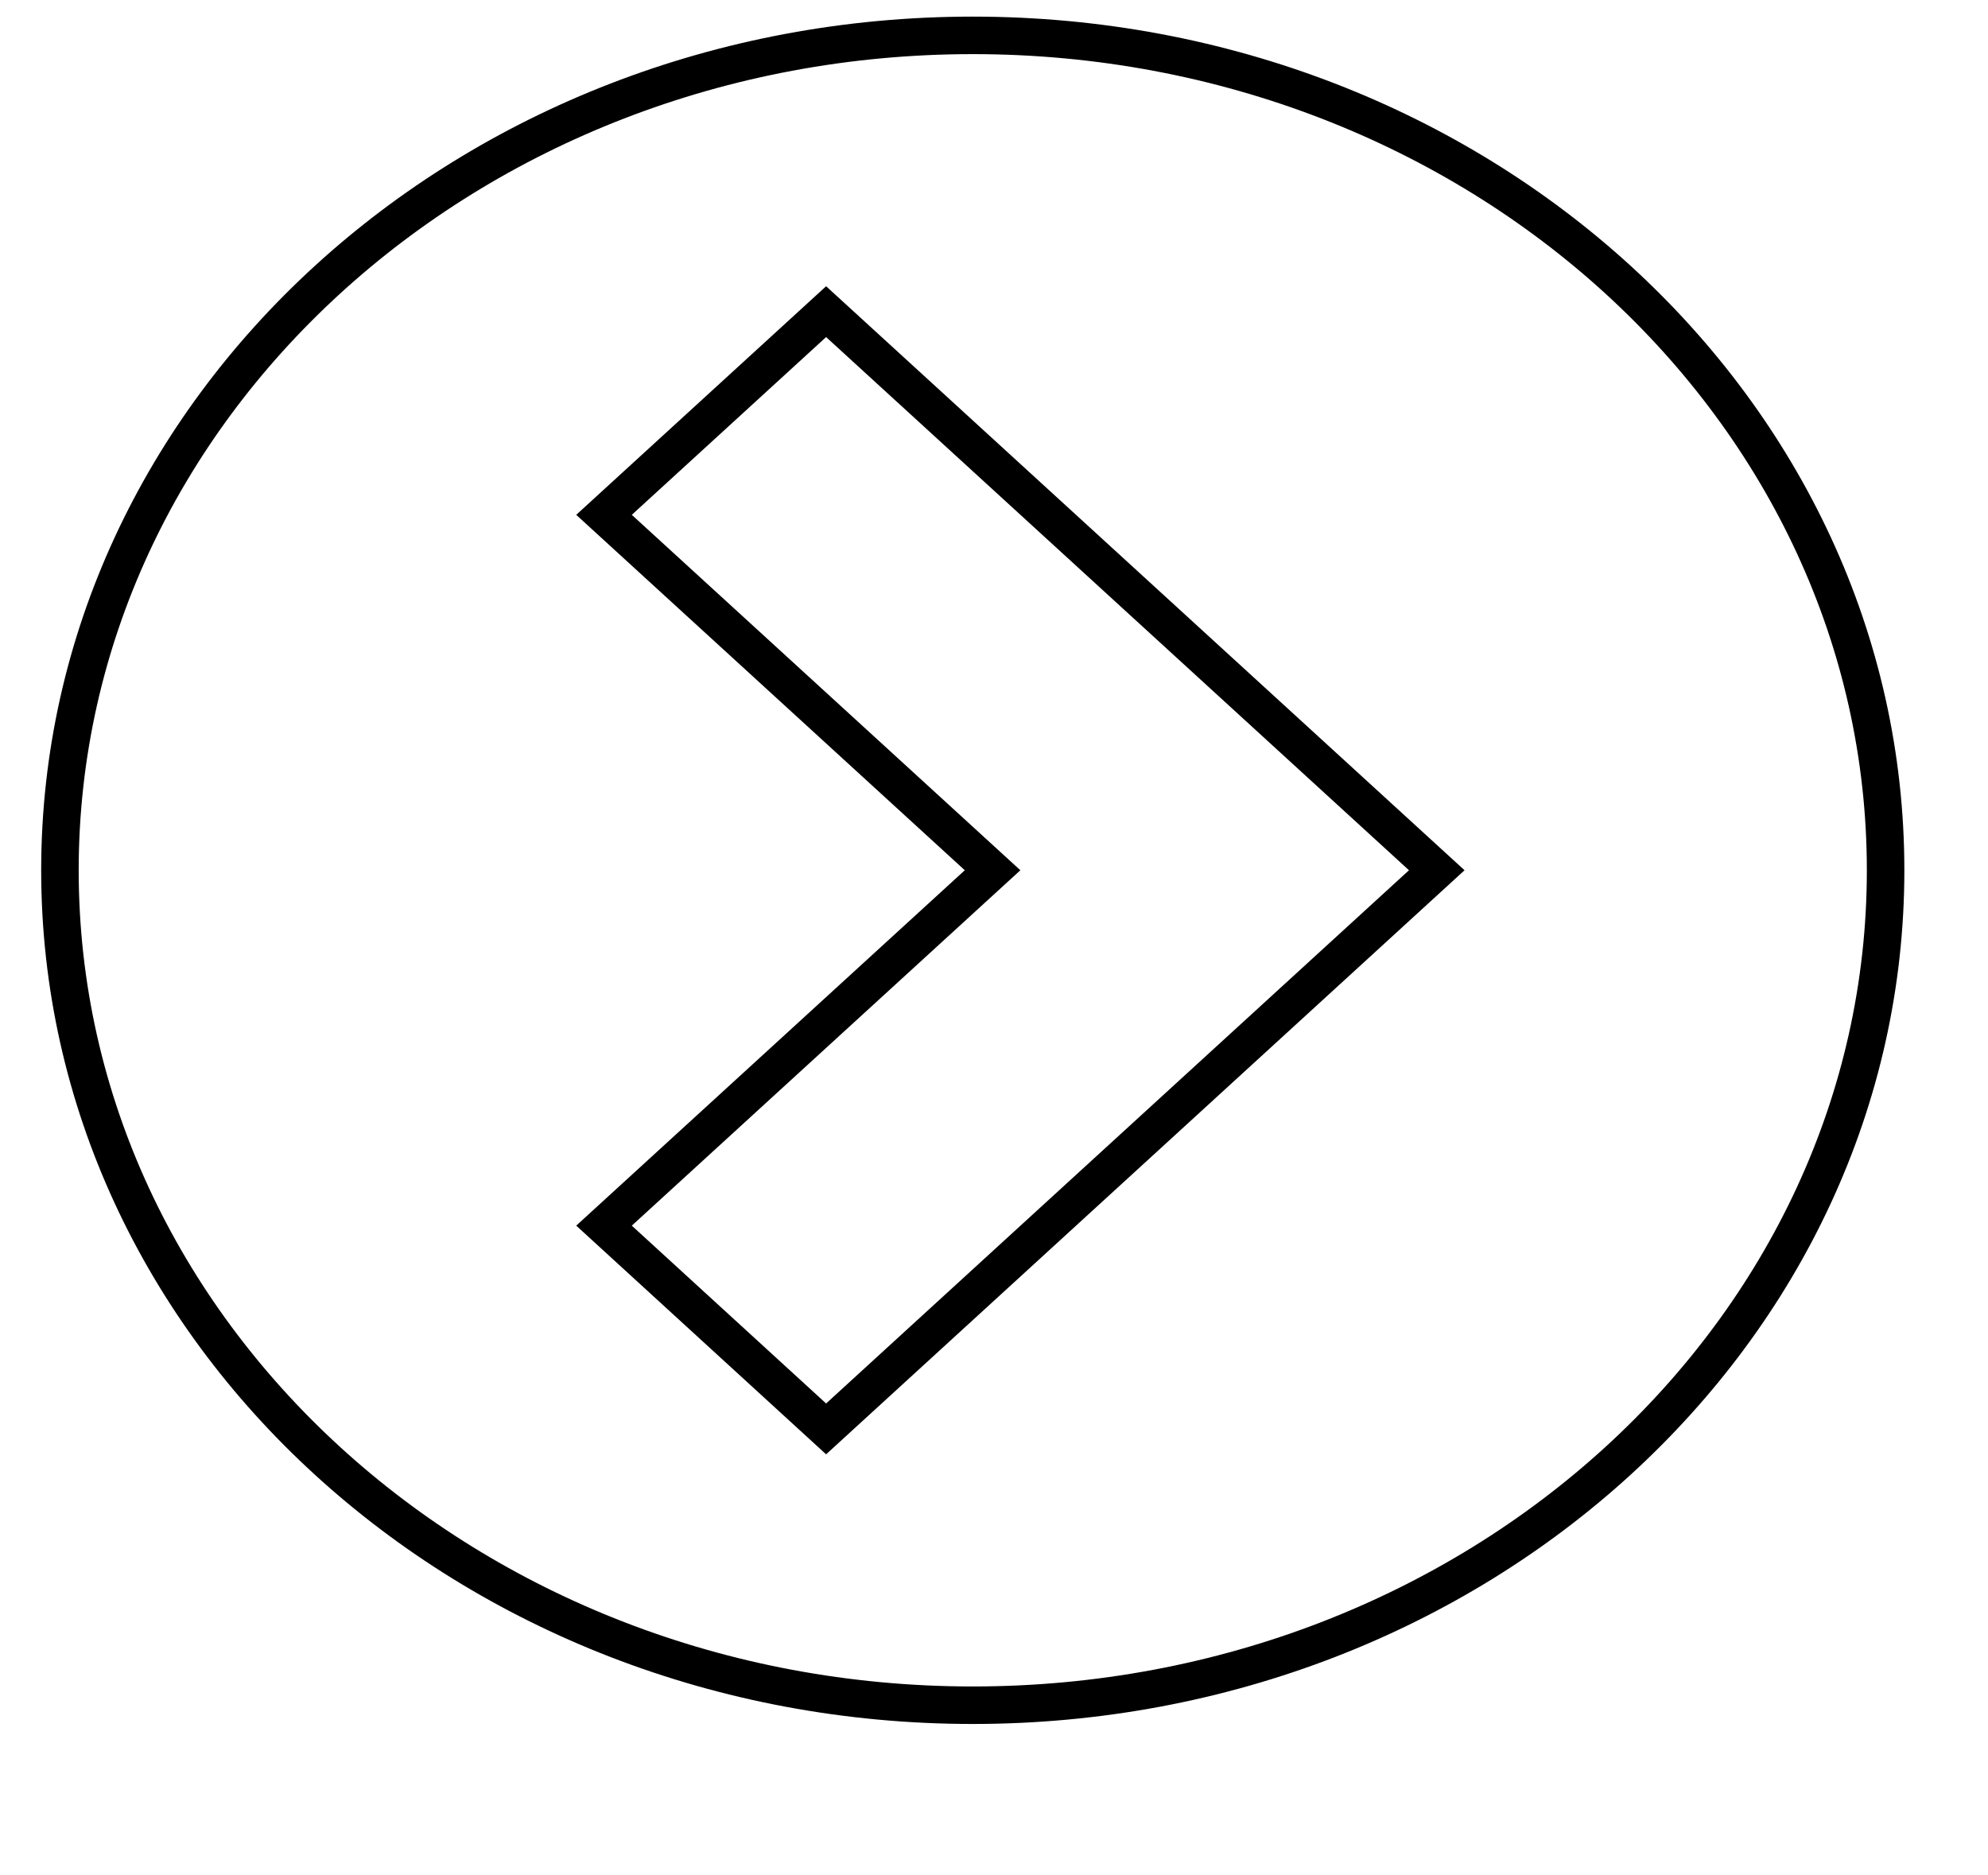 <svg width="53" height="50" xmlns="http://www.w3.org/2000/svg">
 <g id="Layer_1">
  <title>Layer 1</title>
  <path stroke="#000" id="svg_2" d="m25.934,0.943c-13.441,0 -24.336,9.966 -24.336,22.26c0,12.294 10.895,22.26 24.336,22.26c13.44,0 24.336,-9.966 24.336,-22.26c0,-12.294 -10.895,-22.26 -24.336,-22.26zm-3.91,37.153l-5.921,-5.419l10.359,-9.475l-10.359,-9.476l5.921,-5.417l16.28,14.893l-16.28,14.894l0,0z" fill="none"/>
 </g>
</svg>